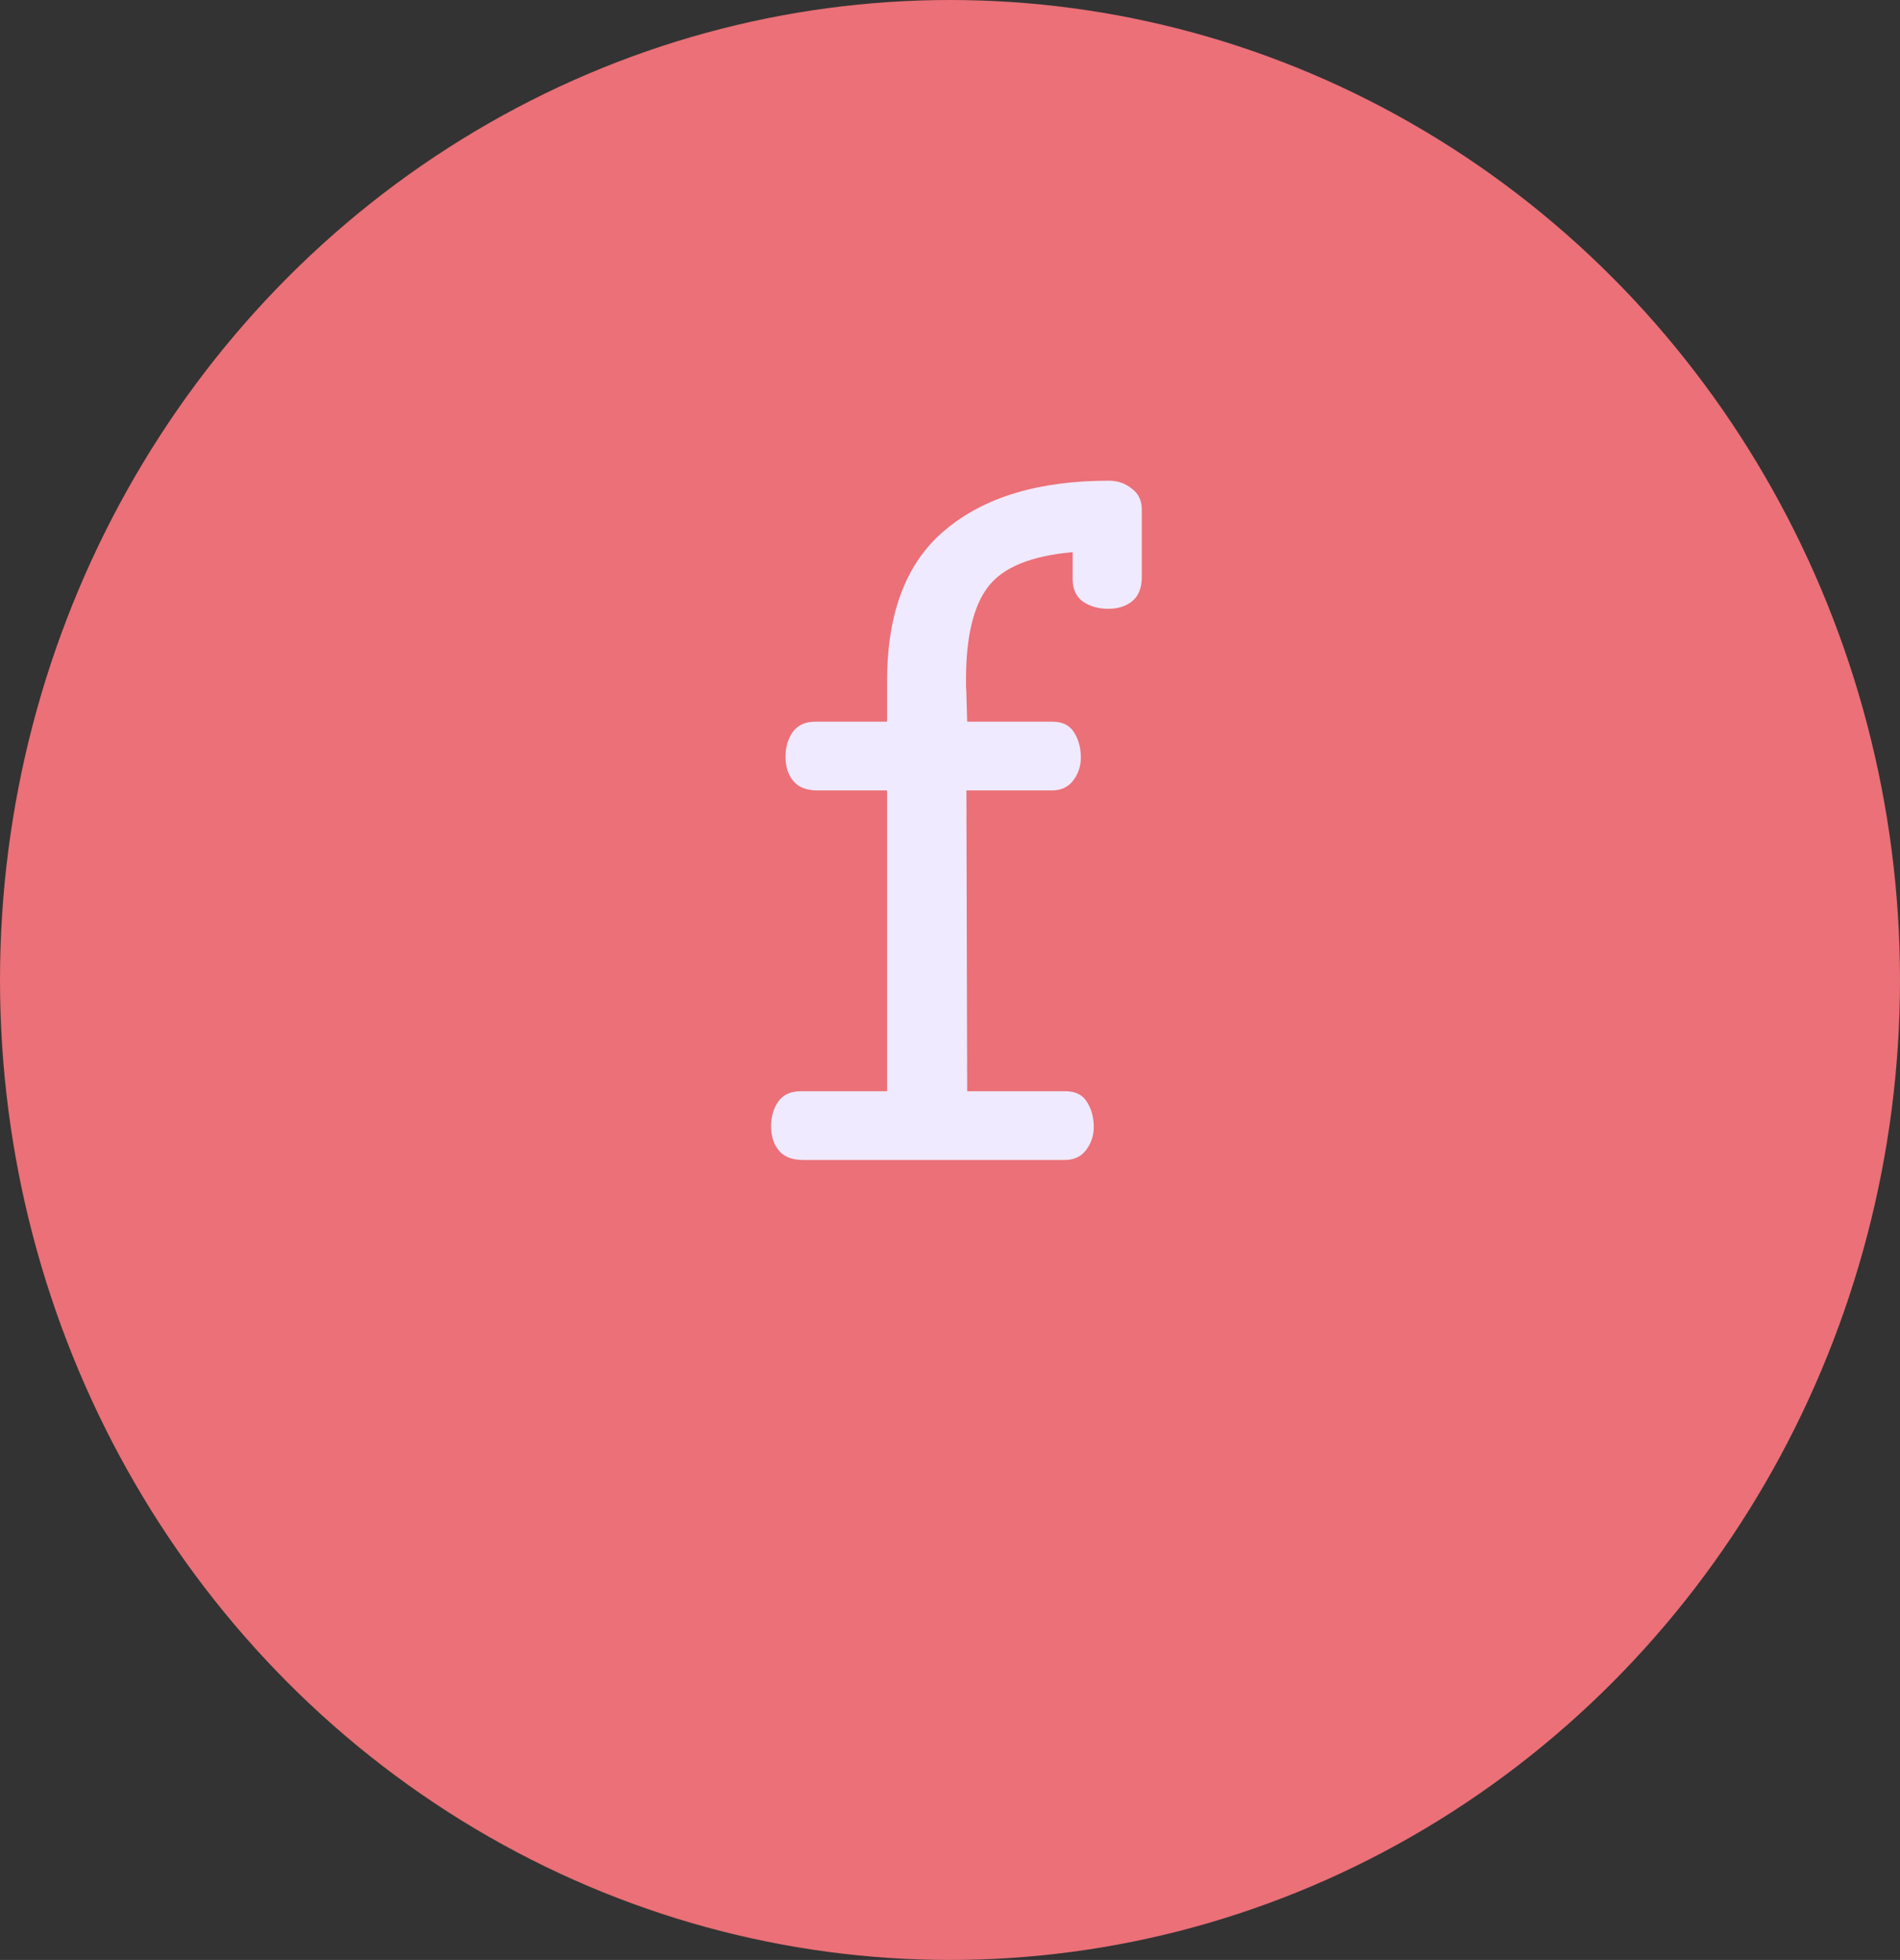 <svg xmlns="http://www.w3.org/2000/svg" width="95" height="98" fill="none" viewBox="0 0 95 98"><rect x="0" y="0" width="95" height="98" fill="#333333" stroke="none"/><ellipse cx="47.5" cy="49" fill="#EB7077" rx="47.5" ry="49"/><path fill="#EFEAFF" d="M55.41 30.441C54.928 30.441 54.512 30.324 54.16 30.09C53.809 29.842 53.633 29.465 53.633 28.957V27.609C51.562 27.792 50.156 28.365 49.414 29.328C48.672 30.292 48.301 31.835 48.301 33.957C48.301 34.087 48.301 34.217 48.301 34.348C48.314 34.478 48.32 34.608 48.32 34.738L48.359 36.086H52.637C53.132 36.086 53.49 36.268 53.711 36.633C53.932 36.984 54.043 37.401 54.043 37.883C54.043 38.312 53.913 38.697 53.652 39.035C53.405 39.361 53.053 39.523 52.598 39.523H48.32L48.359 54.562H53.281C53.776 54.562 54.134 54.745 54.355 55.109C54.577 55.461 54.688 55.878 54.688 56.359C54.688 56.789 54.557 57.173 54.297 57.512C54.05 57.837 53.698 58 53.242 58H40.156C39.609 58 39.206 57.844 38.945 57.531C38.685 57.219 38.555 56.815 38.555 56.32C38.555 55.839 38.672 55.428 38.906 55.09C39.154 54.738 39.531 54.562 40.039 54.562H44.355V39.523H40.879C40.332 39.523 39.928 39.367 39.668 39.055C39.408 38.742 39.277 38.339 39.277 37.844C39.277 37.362 39.395 36.952 39.629 36.613C39.876 36.262 40.254 36.086 40.762 36.086H44.355V34.035C44.355 30.611 45.332 28.091 47.285 26.477C49.238 24.849 51.96 24.035 55.449 24.035C55.879 24.035 56.257 24.165 56.582 24.426C56.921 24.673 57.09 25.025 57.09 25.48V28.84C57.09 29.387 56.934 29.79 56.621 30.051C56.309 30.311 55.905 30.441 55.41 30.441Z"/></svg>